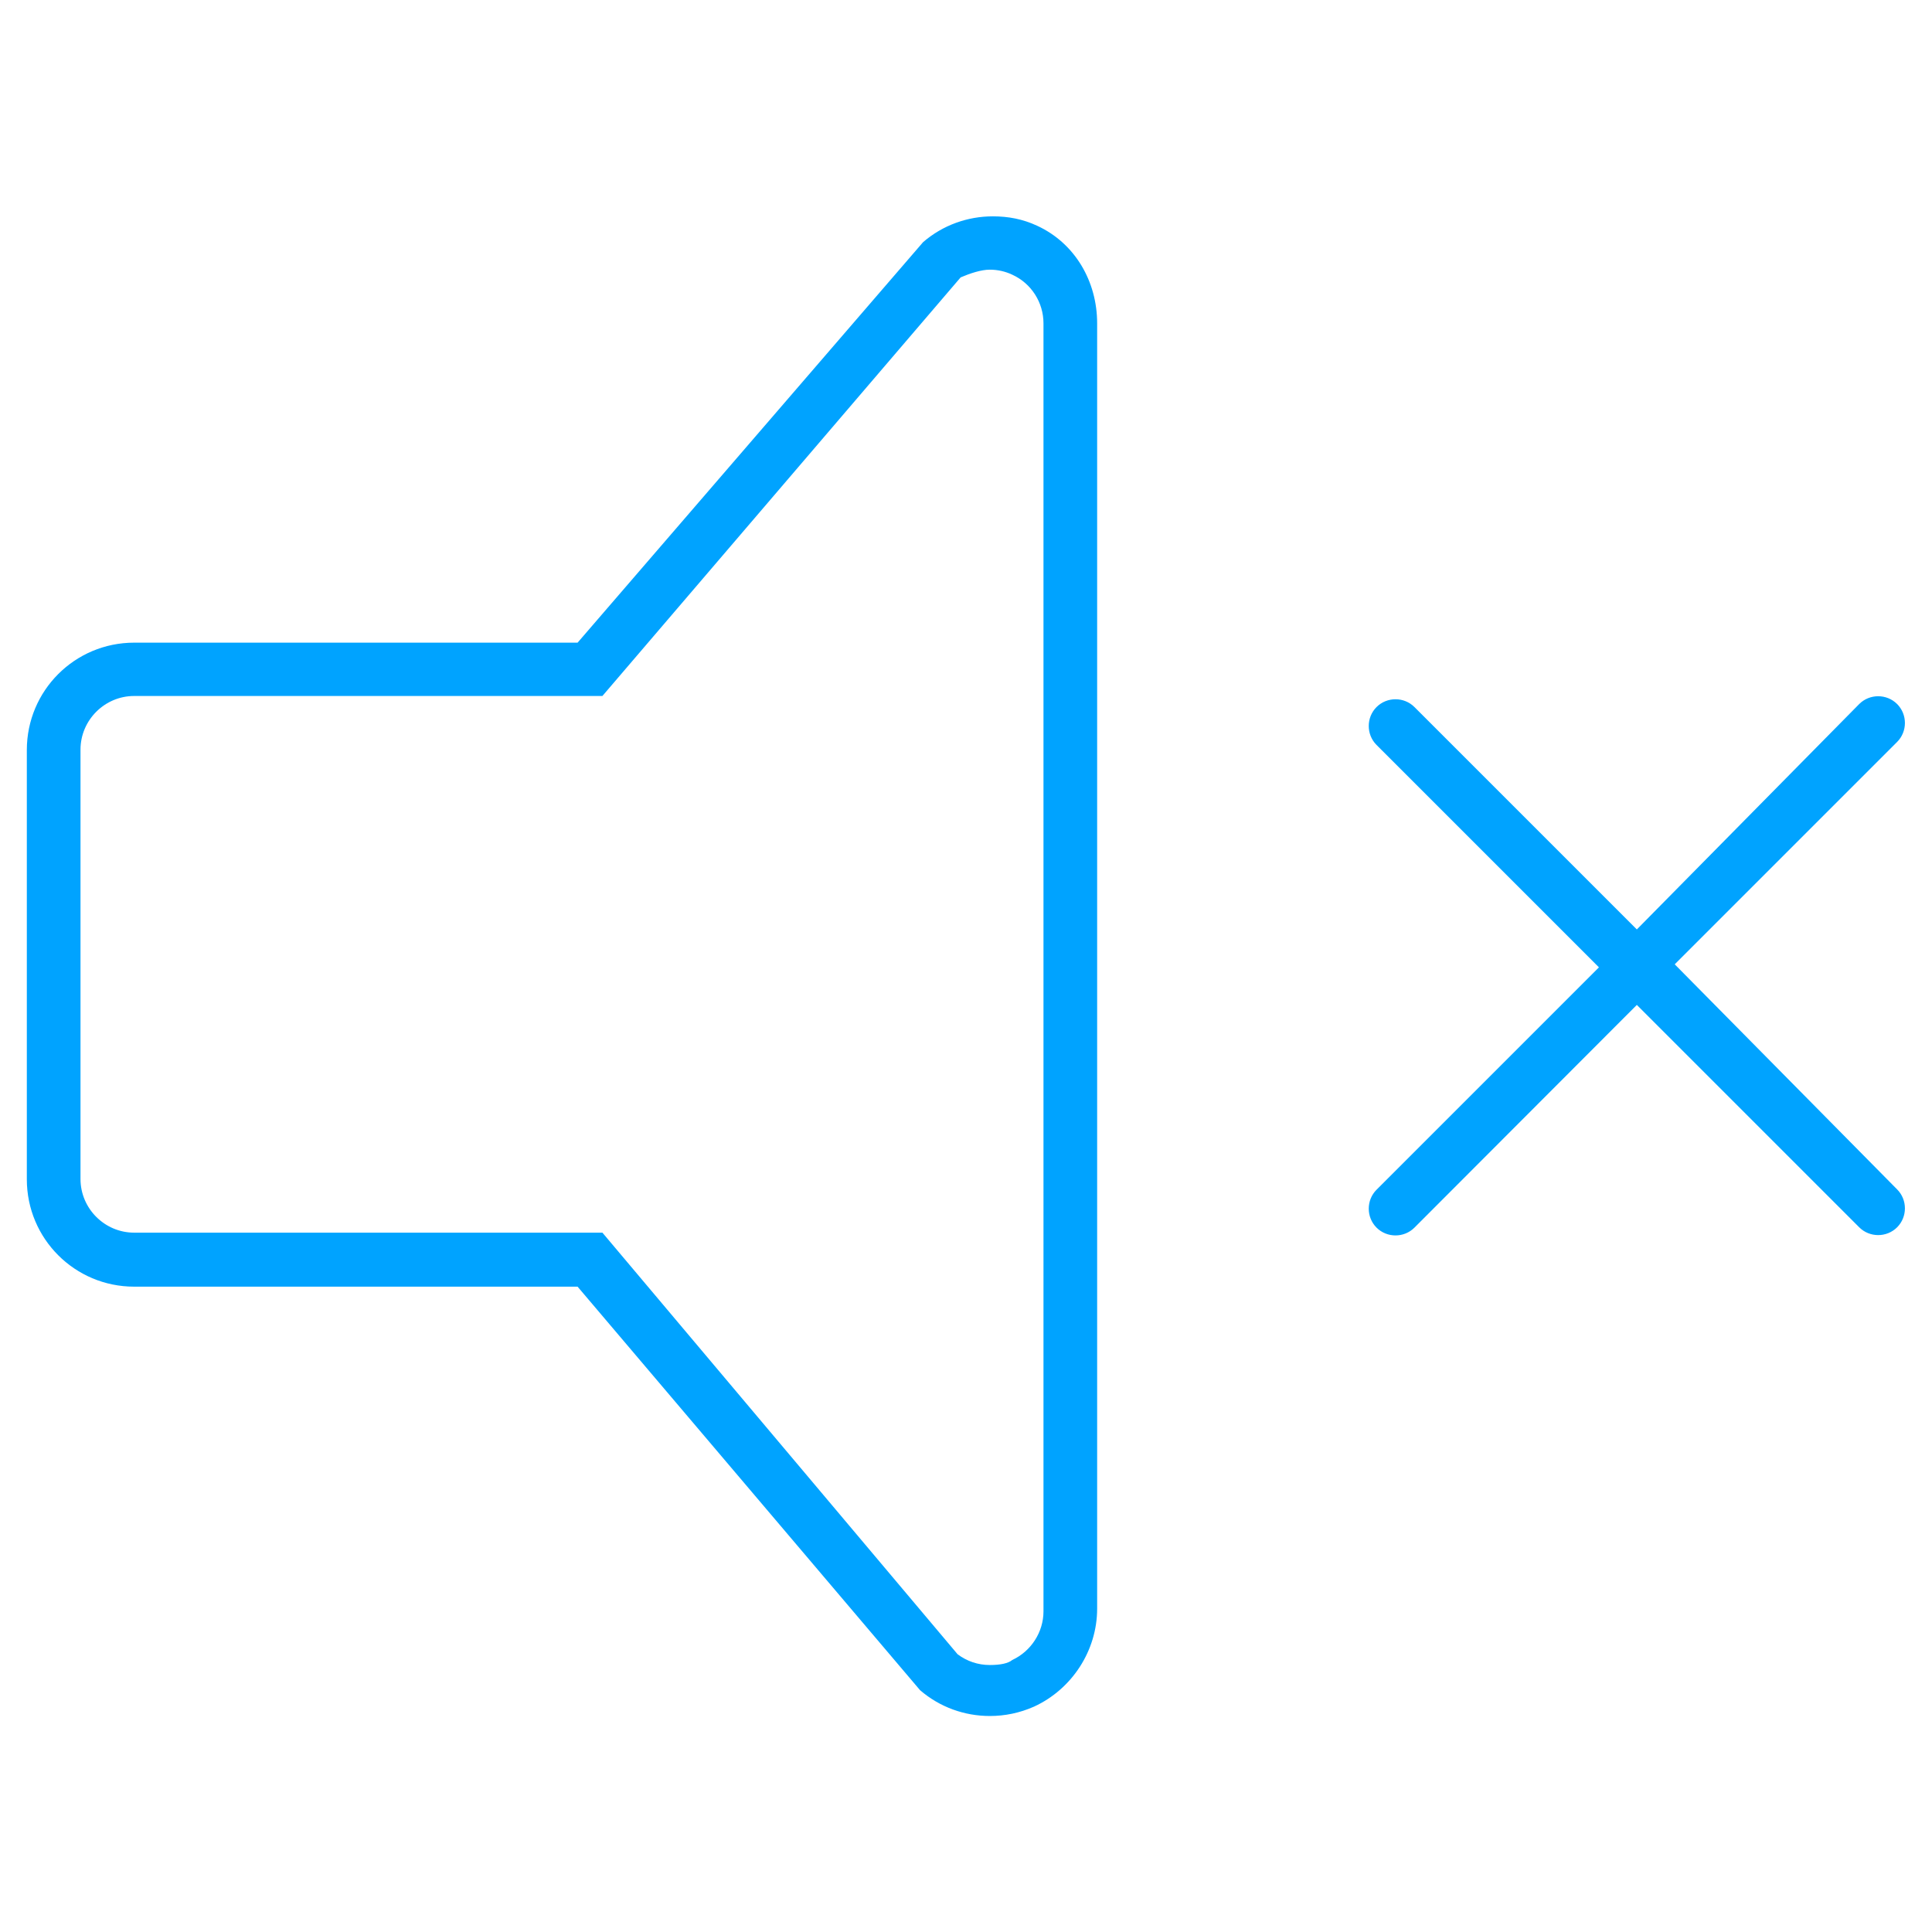 <svg xmlns="http://www.w3.org/2000/svg" viewBox="0 0 576 576"><path fill="#00A3FF" d="M309.2,67.3c-4.3-2-8.6-2.8-13.2-2.8c-7.5,0-14.9,2.6-20.8,7.7l-103,119.4H40c-17.7,0-32,14.3-32,32v128c0,17.7,14.3,32,32,32h132.2l102.1,120.3c5.9,5.1,13.3,7.7,20.8,7.7c4.5,0,8.9-0.9,13.2-2.8c11.3-5.2,18.8-16.7,18.8-29.2V96.4C327.1,83.9,320.5,72.5,309.2,67.3z M311.1,480.4c0,6.2-3.7,11.9-9.3,14.5c-1.2,1-3.5,1.5-6.7,1.5c-3.5,0-6.8-1.1-9.6-3.2L179.6,367.5H40c-8.8,0-16-7.2-16-16v-128c0-8.8,7.2-16,16-16h139.6L286.4,82.7c2.8-1.2,6.1-2.3,8.7-2.3c2.3,0,4.6,0.5,6.7,1.5c5.7,2.6,9.3,8.3,9.3,14.5L311.1,480.4L311.1,480.4z M499.3,287.5l66.3-66.3c3.1-3.1,3.1-8.2,0-11.3c-3.1-3.1-8.2-3.1-11.3,0L488,277.1l-66.3-66.3c-3.1-3.1-8.2-3.1-11.3,0s-3.1,8.2,0,11.3l66.3,66.3l-66.3,66.3c-3.1,3.1-3.1,8.2,0,11.3c3.1,3.1,8.2,3.1,11.3,0l66.3-66.4l66.3,66.3c3.1,3.1,8.2,3.1,11.3,0c3.1-3.1,3.1-8.2,0-11.3L499.3,287.5z"/></svg>
